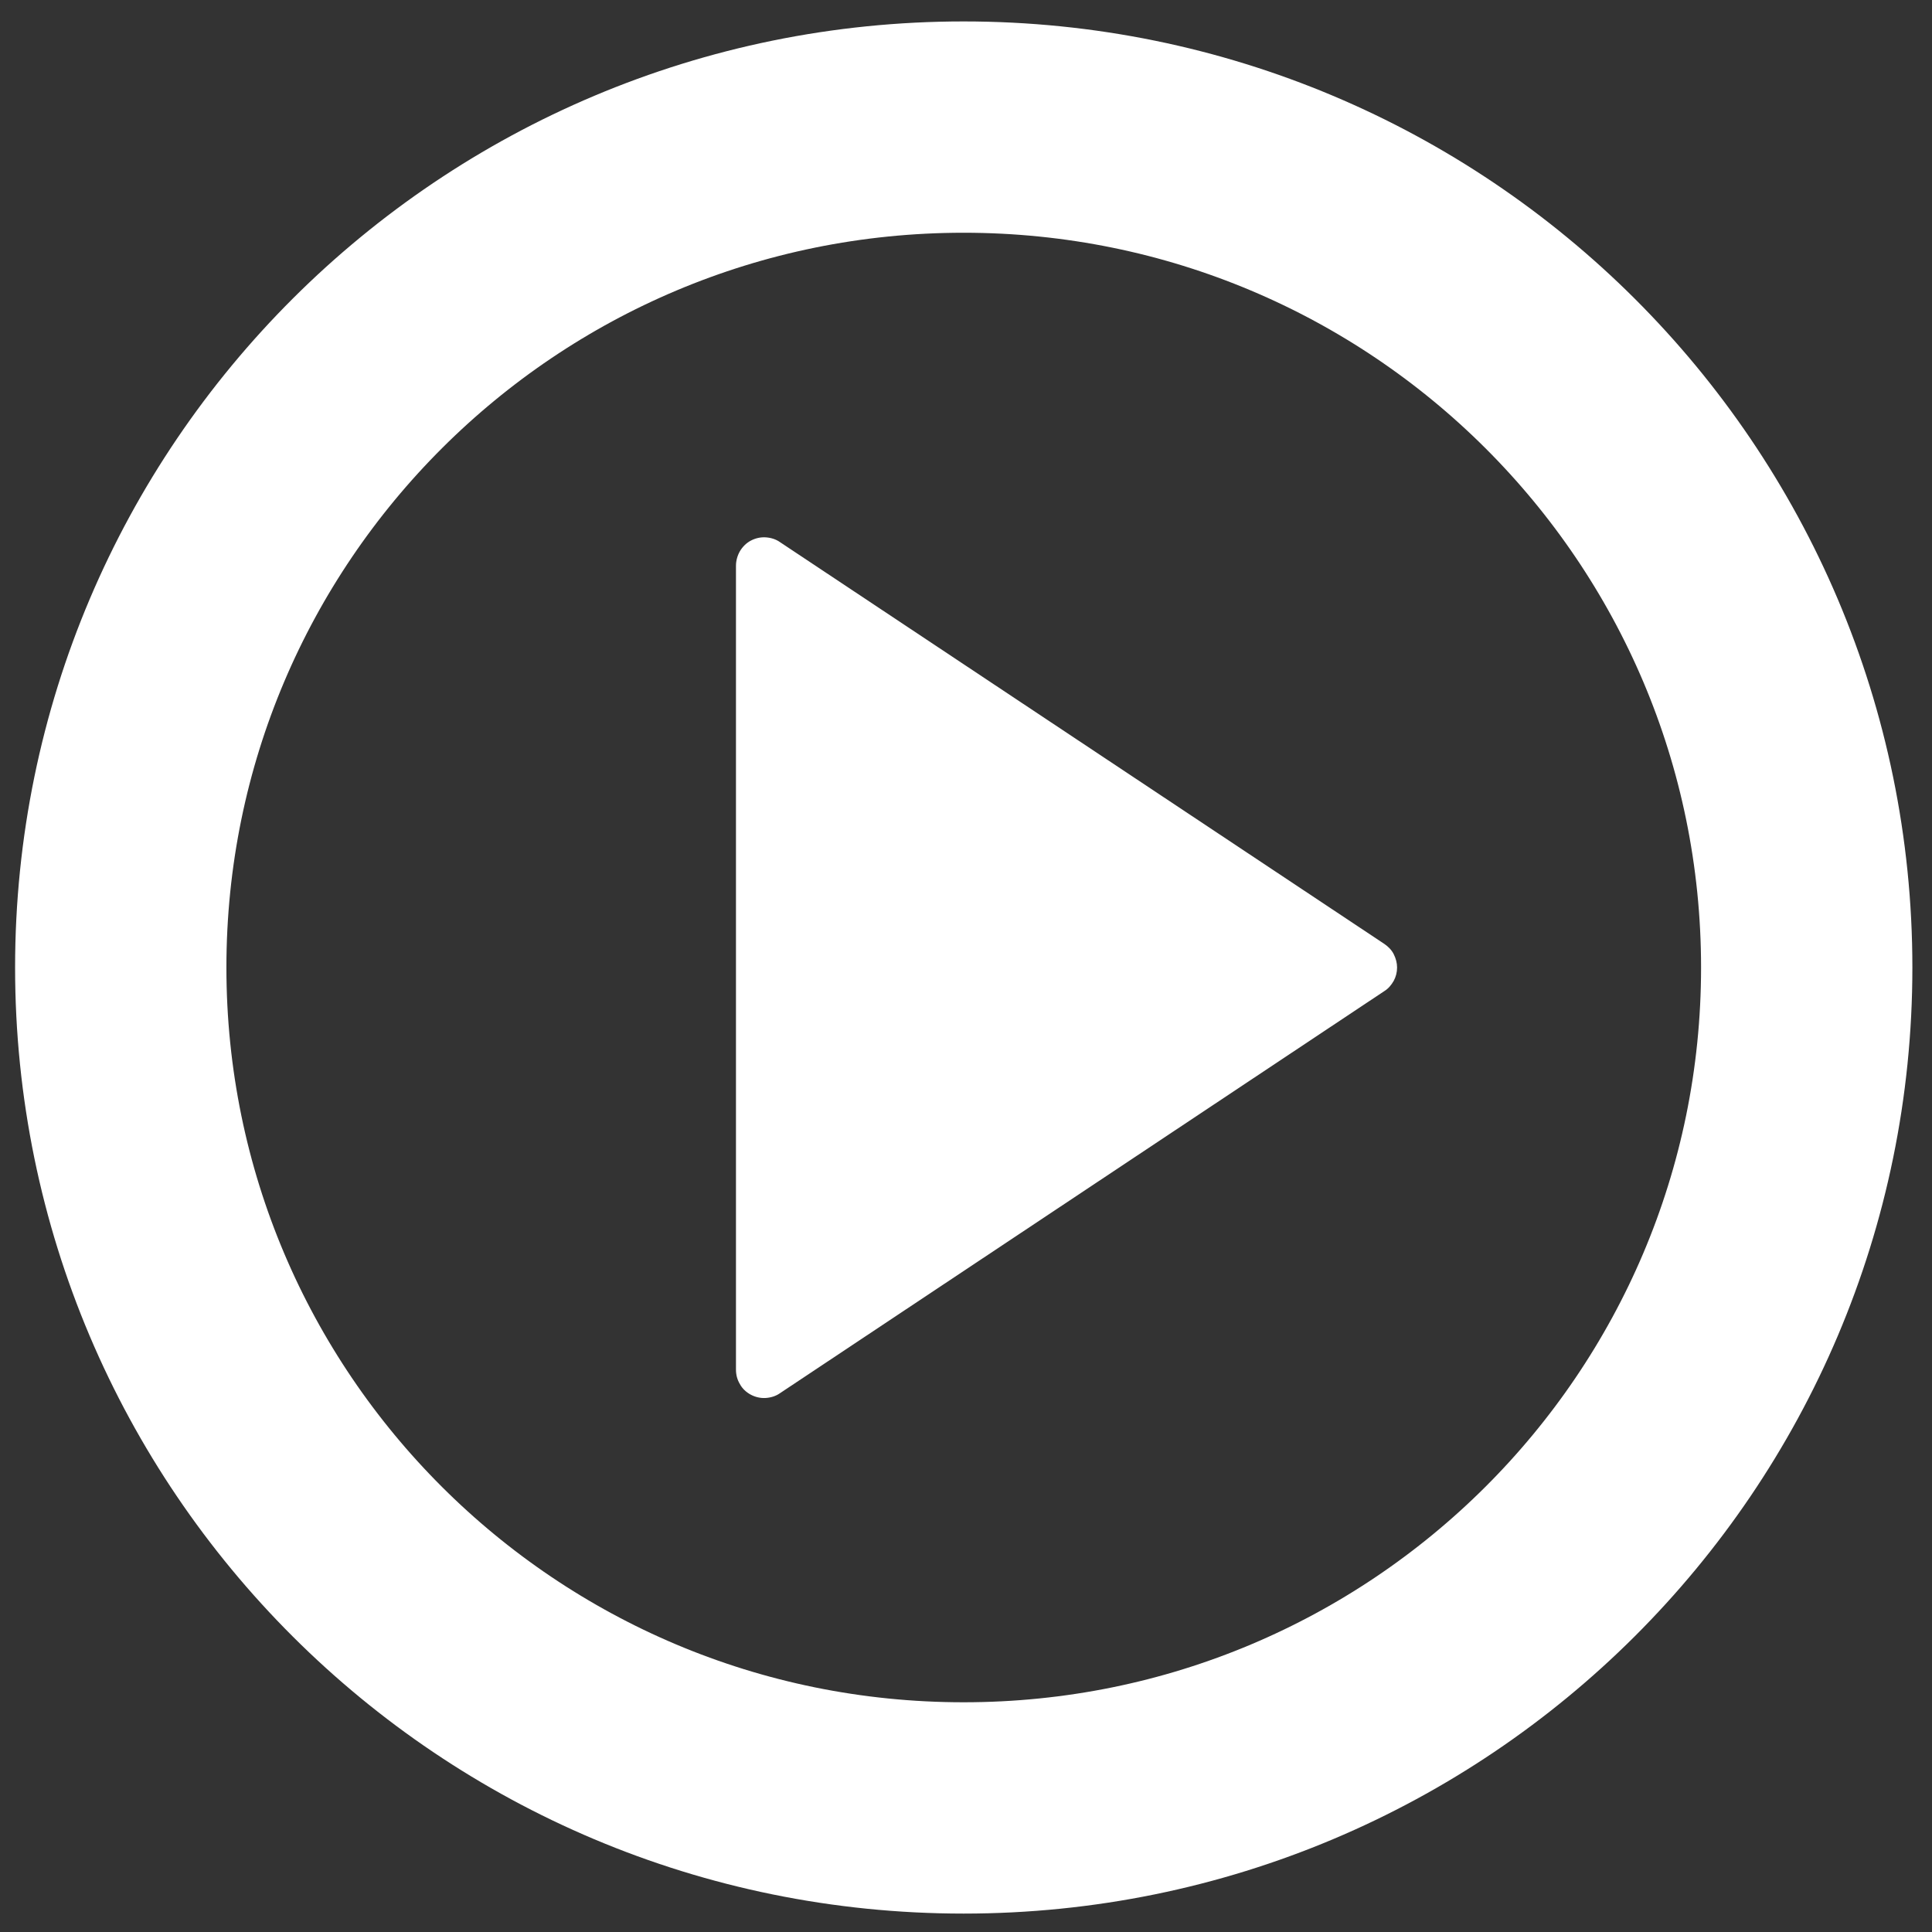 <?xml version="1.0" encoding="utf-8"?>
<!-- Generator: Adobe Illustrator 27.1.1, SVG Export Plug-In . SVG Version: 6.00 Build 0)  -->
<svg version="1.1" id="Layer_1" xmlns="http://www.w3.org/2000/svg" xmlns:xlink="http://www.w3.org/1999/xlink" x="0px" y="0px"
	 viewBox="0 0 64 64" style="enable-background:new 0 0 64 64;" xml:space="preserve">
<rect x="0" y="0" width="64" height="64" fill="#333333" stroke="none"/>
<style type="text/css">
	.st0{fill:none;stroke:#FFFFFF;stroke-width:7;}
	.st1{clip-path:url(#SVGID_00000019674079817295958500000005215285505005021628_);}
	.st2{fill:#FFFFFF;}
</style>
<g>
	<path class="st0" d="M59.85,32.05c0,15.37-12.49,27.84-27.93,27.84S4,47.42,4,32.05C4,16.68,16.49,4.21,31.92,4.21
		C47.36,4.21,59.85,16.68,59.85,32.05z"/>
	<g>
		<defs>
			<rect id="SVGID_1_" x="9.26" y="9.44" width="45.34" height="45.21"/>
		</defs>
		<clipPath id="SVGID_00000069369528456953521730000007529894704999142833_">
			<use xlink:href="#SVGID_1_"  style="overflow:visible;"/>
		</clipPath>
		<g style="clip-path:url(#SVGID_00000069369528456953521730000007529894704999142833_);">
			<path class="st2" d="M45.86,32.83L25.84,46.15c-0.14,0.1-0.31,0.15-0.48,0.16c-0.17,0.01-0.34-0.03-0.49-0.11
				c-0.15-0.08-0.28-0.2-0.36-0.35c-0.09-0.15-0.13-0.31-0.13-0.48V18.74c0-0.17,0.05-0.34,0.13-0.48c0.09-0.15,0.21-0.27,0.36-0.35
				c0.15-0.08,0.32-0.12,0.49-0.11c0.17,0.01,0.34,0.06,0.48,0.16l20.02,13.31c0.13,0.09,0.24,0.2,0.31,0.34
				c0.07,0.14,0.11,0.29,0.11,0.44c0,0.16-0.04,0.31-0.11,0.44C46.09,32.63,45.99,32.75,45.86,32.83z"/>
		</g>
	</g>
</g>
</svg>
